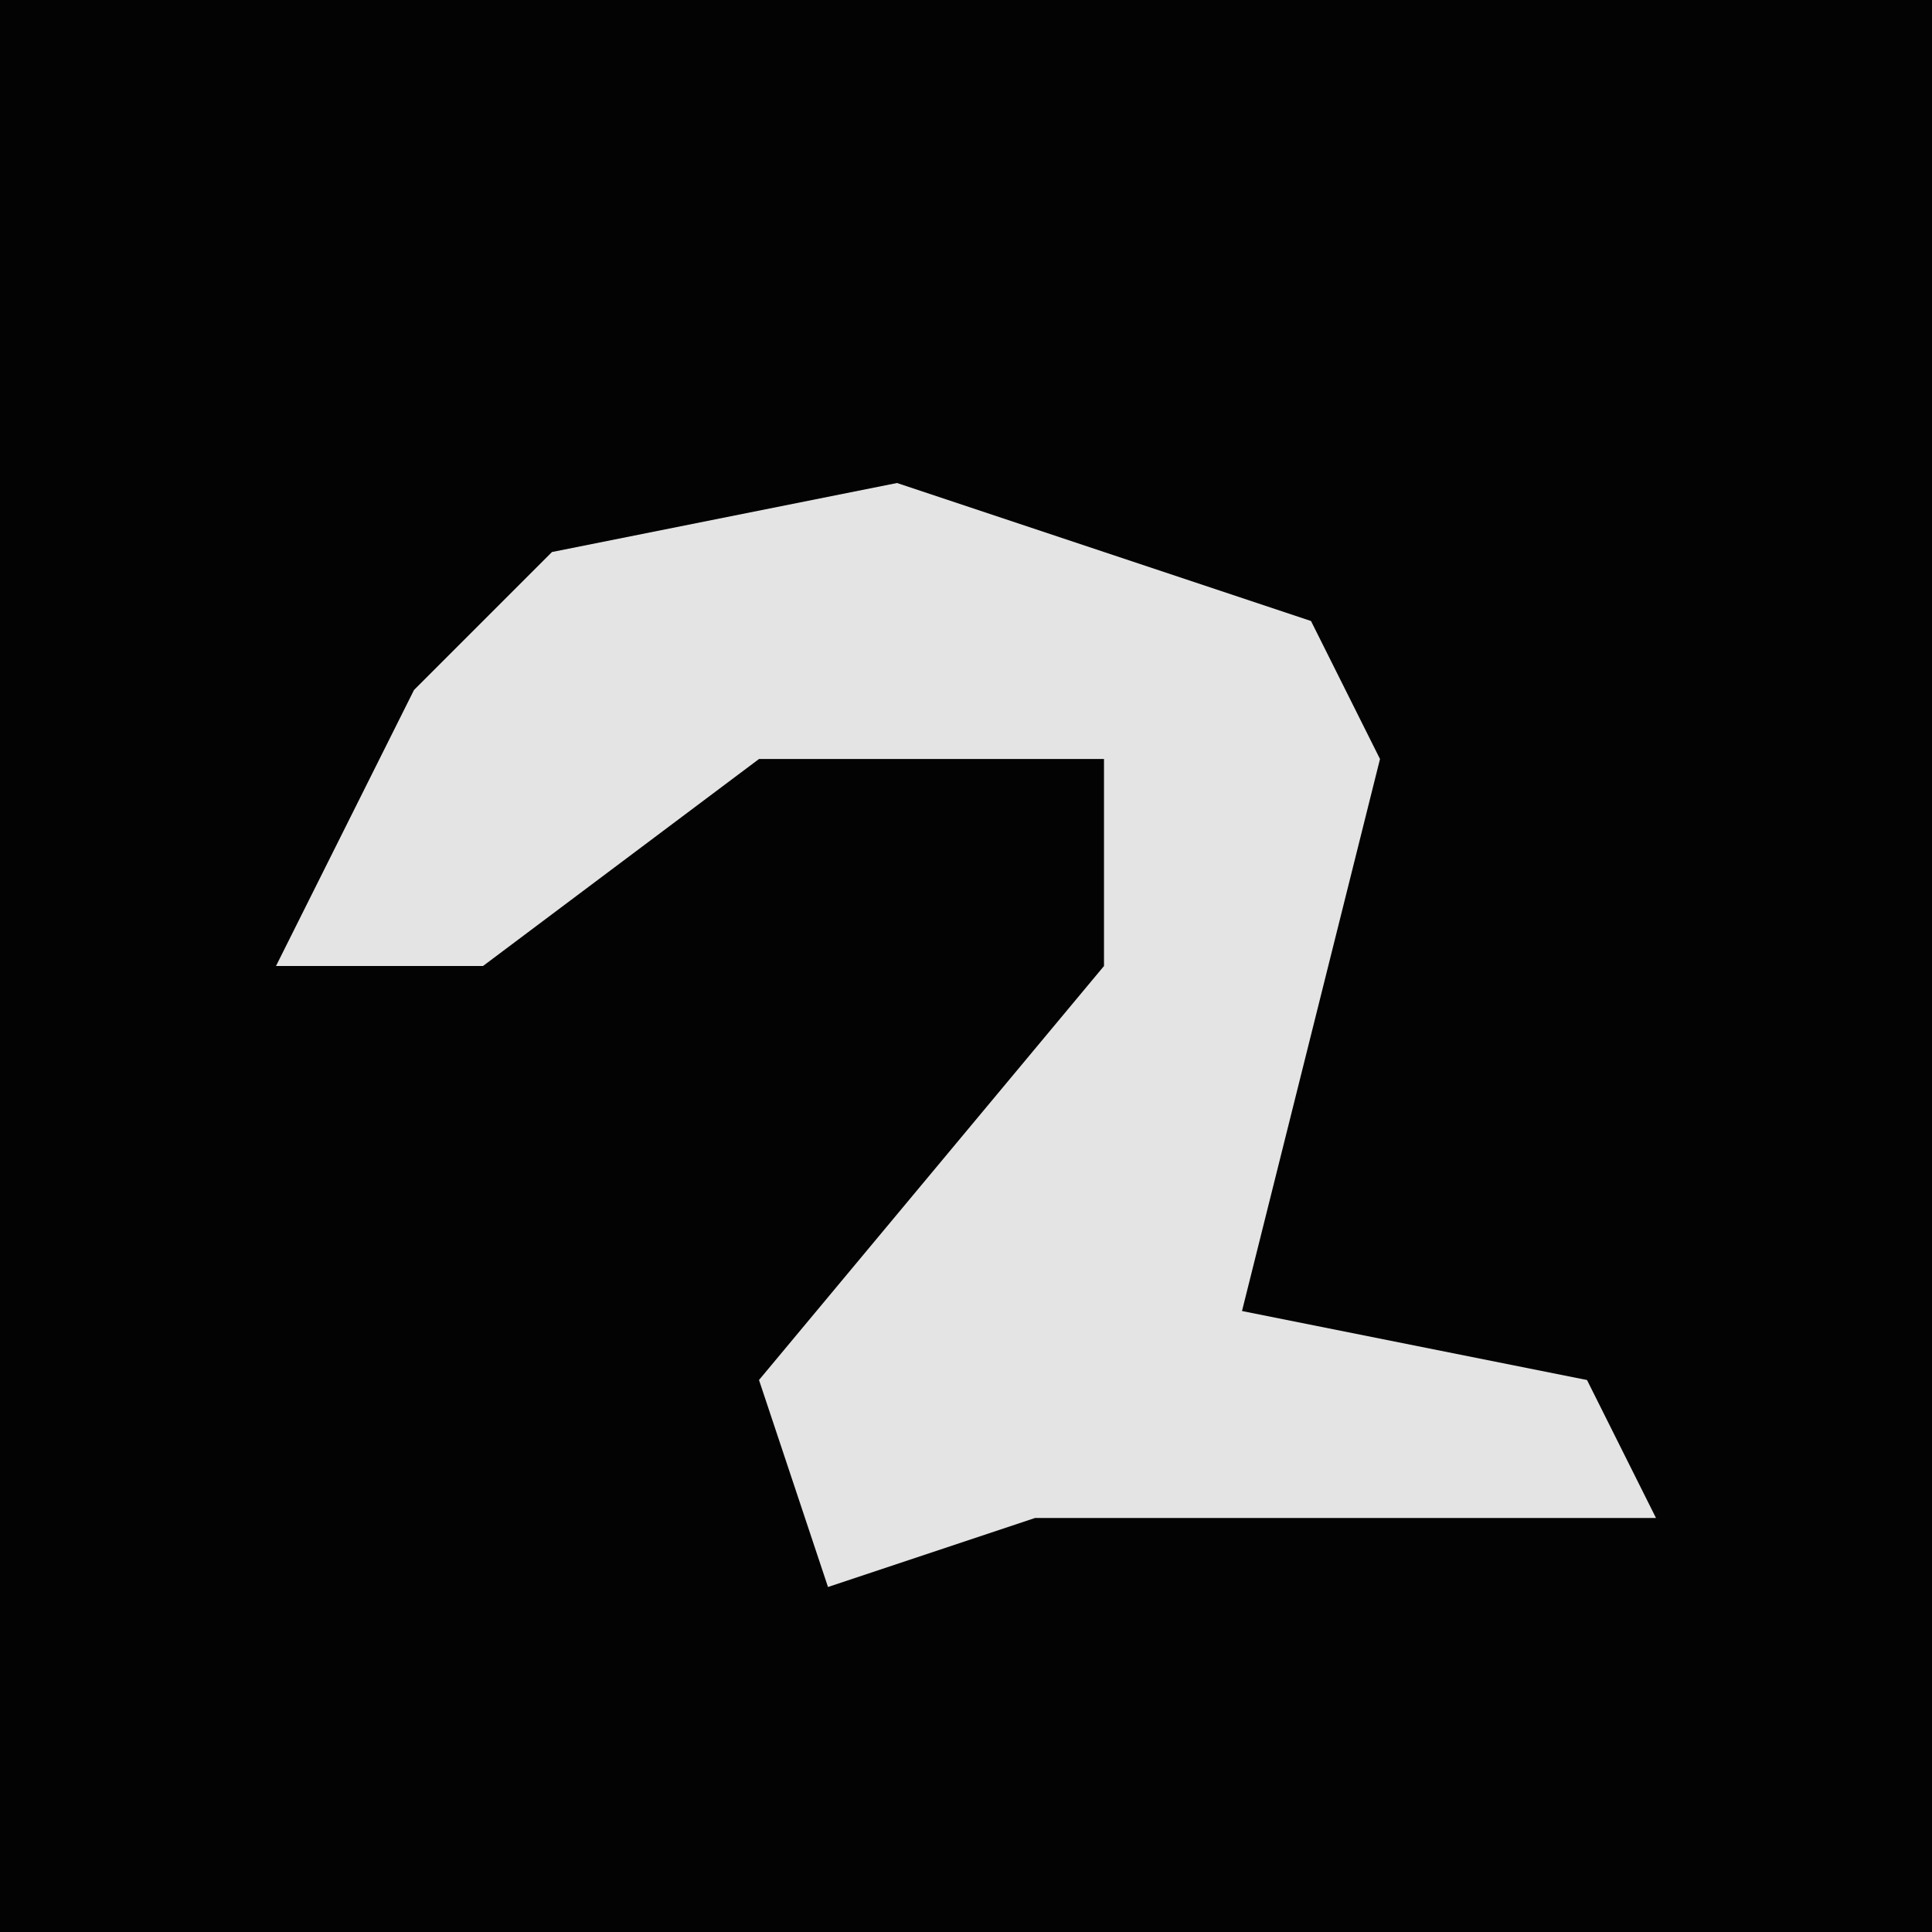 <?xml version="1.0" encoding="UTF-8"?>
<svg version="1.1" xmlns="http://www.w3.org/2000/svg" width="28" height="28">
<path d="M0,0 L28,0 L28,28 L0,28 Z " fill="#030303" transform="translate(0,0)"/>
<path d="M0,0 L6,2 L7,4 L5,12 L10,13 L11,15 L2,15 L-1,16 L-2,13 L3,7 L3,4 L-2,4 L-6,7 L-9,7 L-7,3 L-5,1 Z " fill="#E4E4E4" transform="translate(13,7)"/>
</svg>
